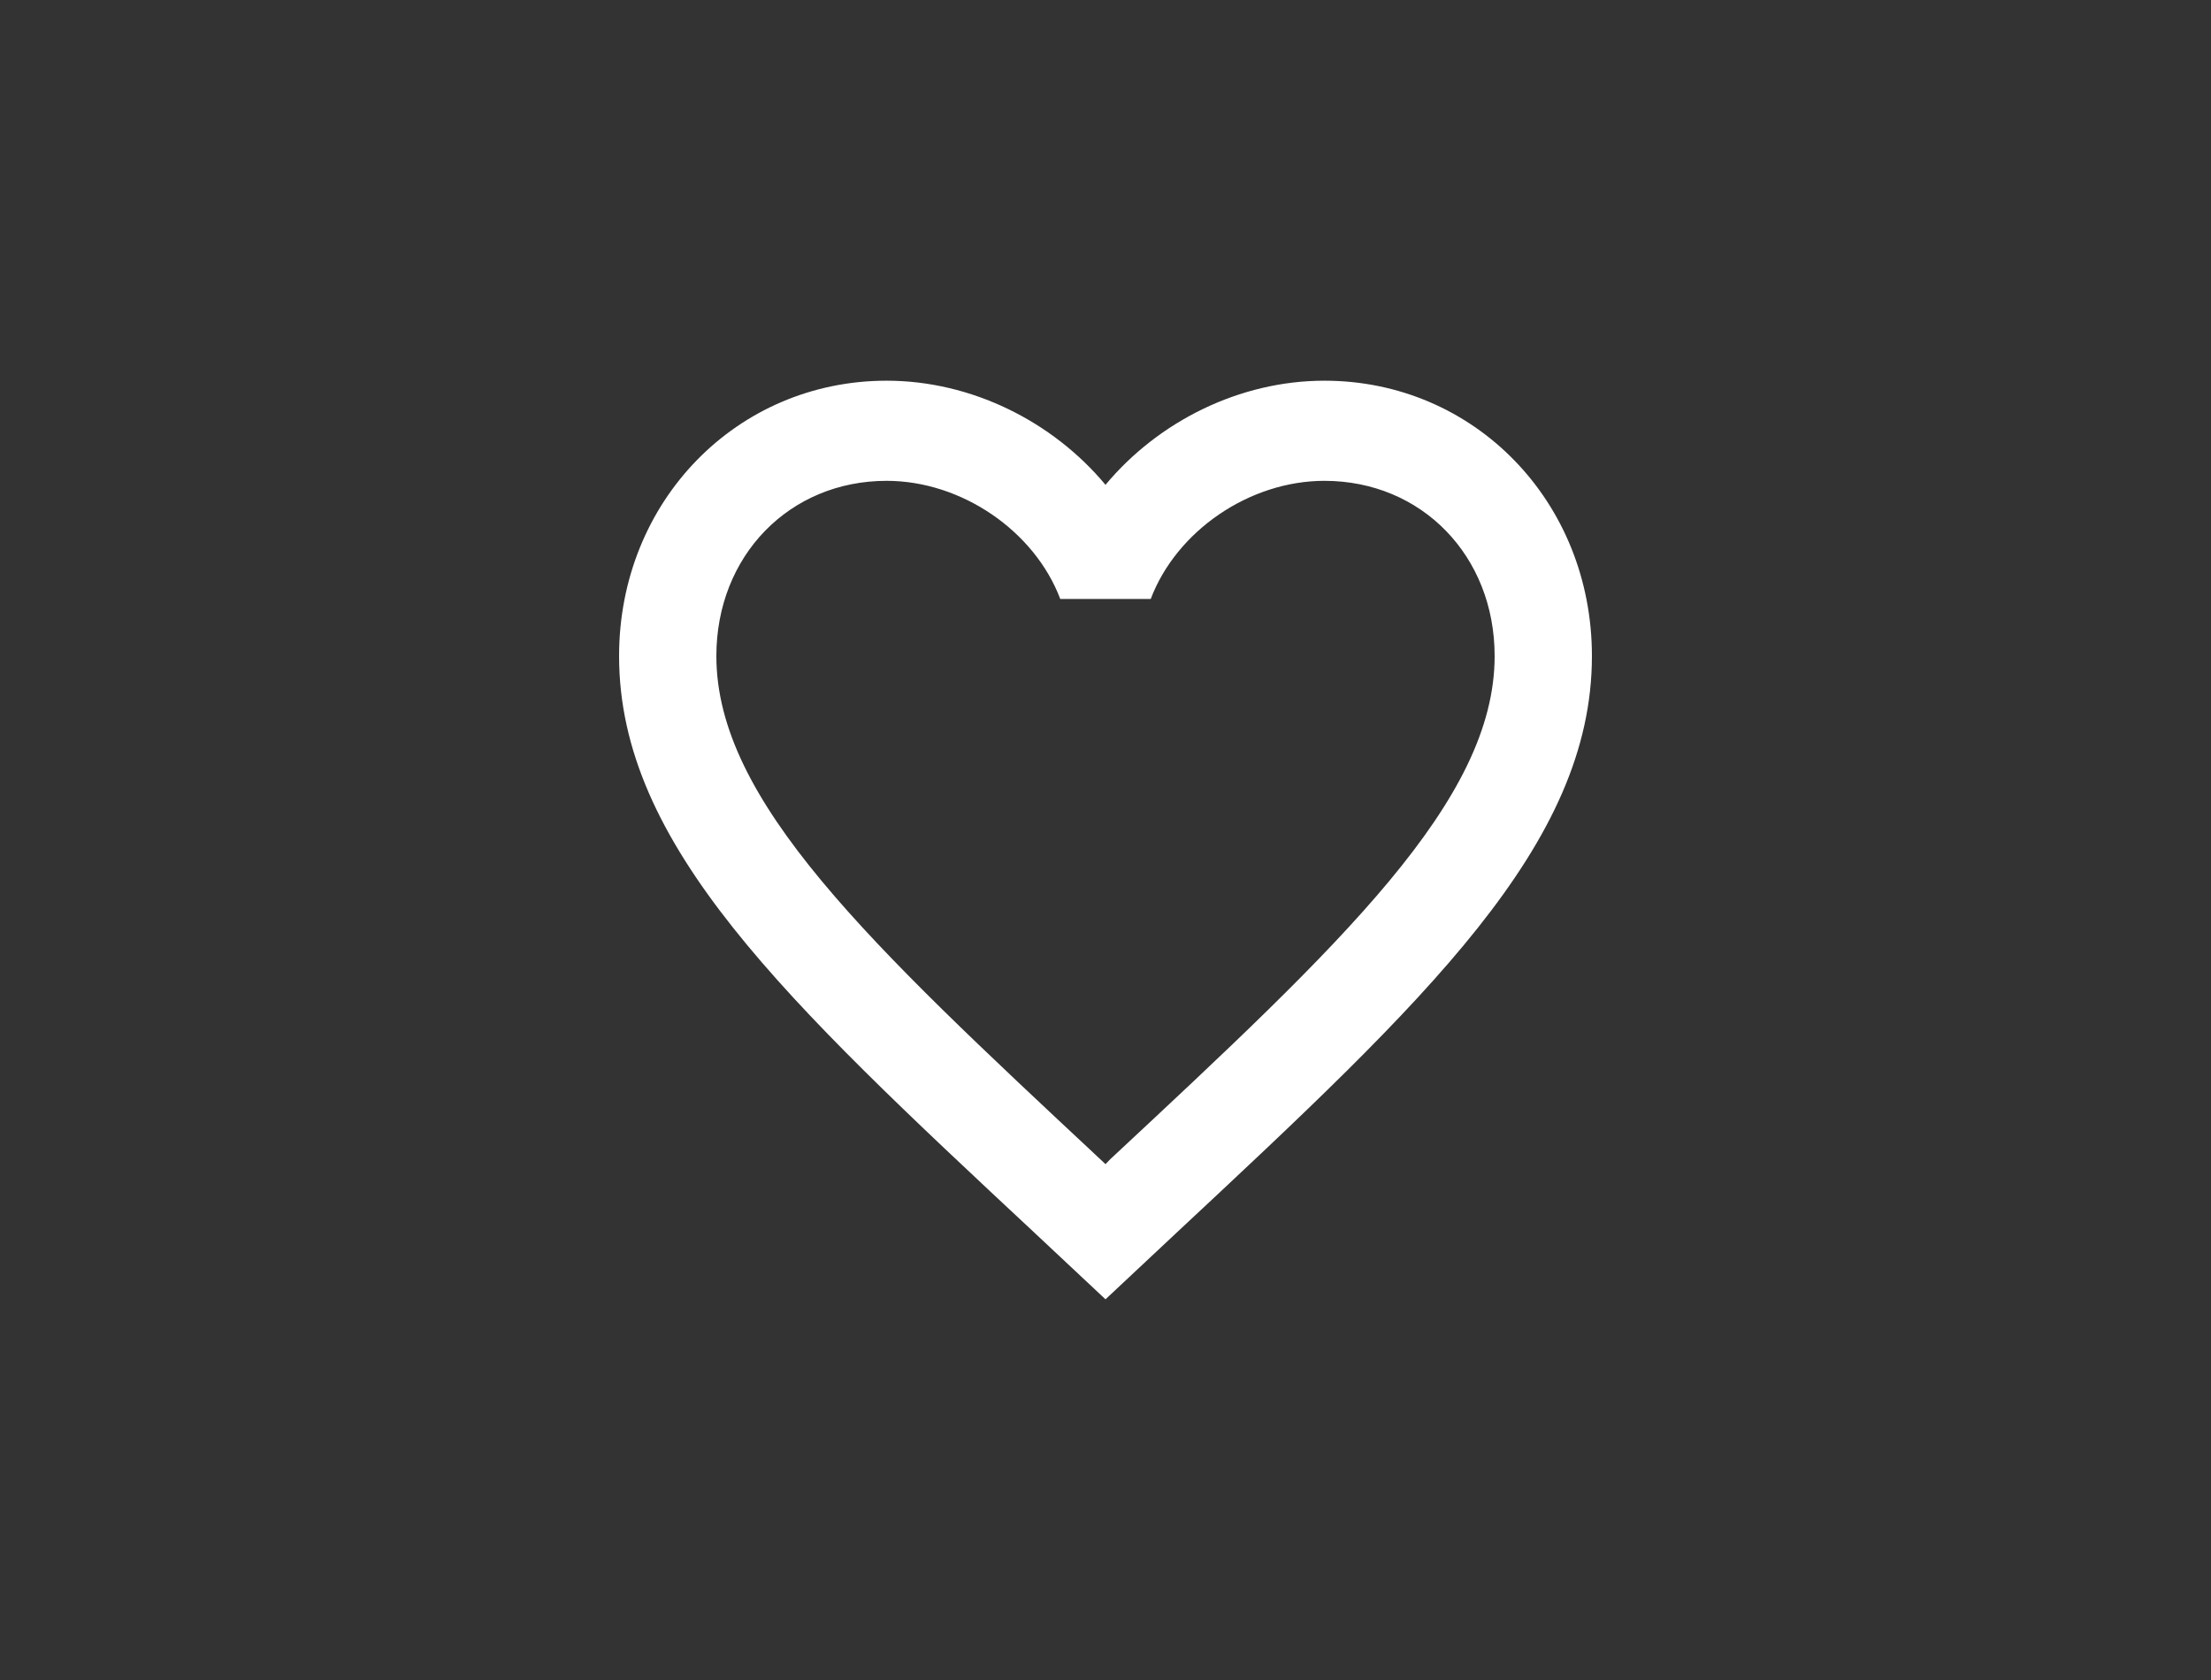 <svg width="50" height="38" viewBox="0 0 50 38" fill="none" xmlns="http://www.w3.org/2000/svg">
<rect x="0" y="0" width="50" height="38" fill="#333333" stroke="none"/>
<path d="M25.11 26.218L25 26.332L24.879 26.218C19.654 21.338 16.2 18.111 16.2 14.839C16.2 12.574 17.85 10.876 20.05 10.876C21.744 10.876 23.394 12.008 23.977 13.548H26.023C26.606 12.008 28.256 10.876 29.95 10.876C32.15 10.876 33.8 12.574 33.8 14.839C33.8 18.111 30.346 21.338 25.11 26.218ZM29.95 8.611C28.036 8.611 26.199 9.528 25 10.966C23.801 9.528 21.964 8.611 20.05 8.611C16.662 8.611 14 11.34 14 14.839C14 19.108 17.74 22.606 23.405 27.894L25 29.389L26.595 27.894C32.26 22.606 36 19.108 36 14.839C36 11.34 33.338 8.611 29.95 8.611Z" fill="white"/>
</svg>
